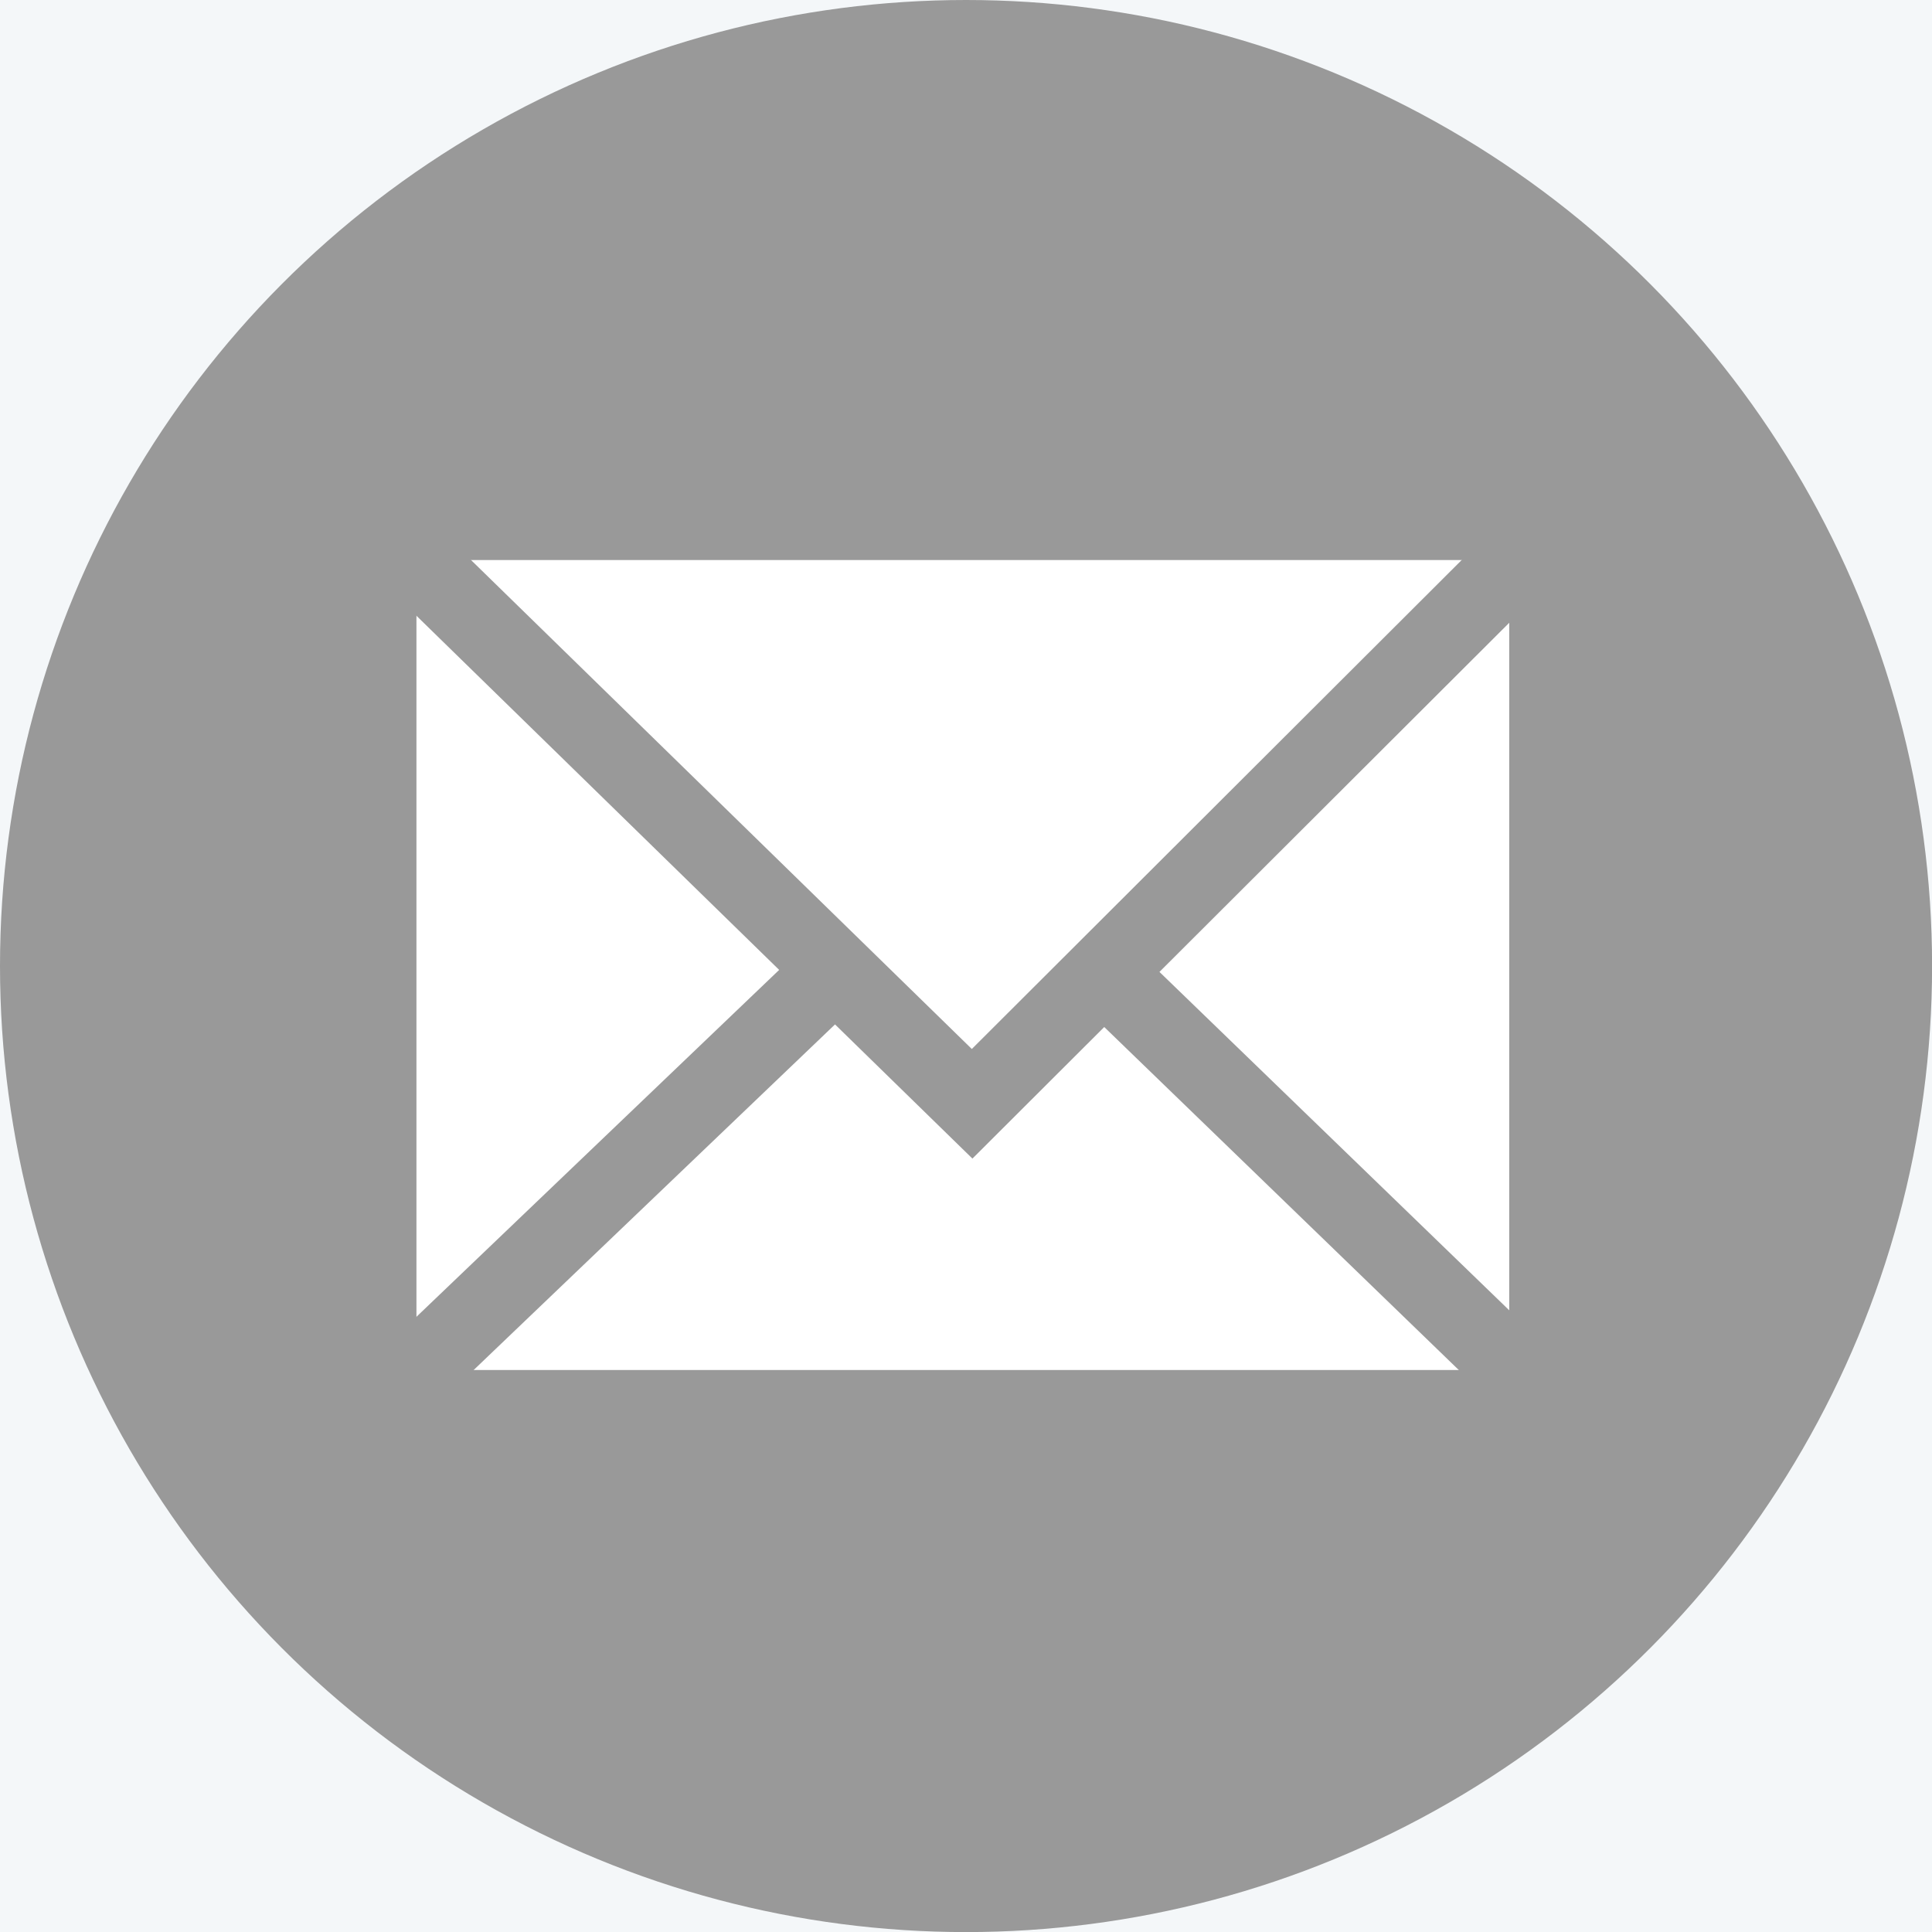 <?xml version="1.0" encoding="utf-8"?>
<!-- Generator: Adobe Illustrator 20.0.0, SVG Export Plug-In . SVG Version: 6.00 Build 0)  -->
<svg version="1.1" id="Layer_1" xmlns="http://www.w3.org/2000/svg" xmlns:xlink="http://www.w3.org/1999/xlink" x="0px" y="0px"
	 viewBox="0 0 24.769 24.769" style="enable-background:new 0 0 24.769 24.769;" xml:space="preserve">
<style type="text/css">
	.st0{fill:#F4F7F9;}
	.st1{opacity:0.3;fill:#190A0C;}
	.st2{fill:#FF2634;}
	.st3{fill:none;stroke:#FF2634;stroke-width:2;stroke-miterlimit:10;}
	.st4{fill:none;stroke:#FF2634;stroke-width:8;stroke-miterlimit:10;}
	.st5{fill:url(#SVGID_5_);}
	.st6{fill:#FFFFFF;}
	.st7{fill:#000111;}
	.st8{fill:none;}
	.st9{fill:#999999;}
	.st10{fill:none;stroke:#999999;stroke-miterlimit:10;}
	.st11{fill:#FF341F;}
	.st12{fill:#FF3C00;}
	.st13{fill:none;stroke:#000111;stroke-width:3;stroke-miterlimit:10;}
	.st14{fill:#808080;}
	.st15{fill:none;stroke:#000111;stroke-width:2;stroke-miterlimit:10;}
</style>
<rect x="-428.813" y="-114.899" class="st0" width="1680" height="464.433"/>
<circle class="st9" cx="12.385" cy="12.385" r="12.385"/>
<g>
	<rect x="5.339" y="7.18" class="st6" width="14.01" height="10.384"/>
	<polyline class="st10" points="5.323,7.18 12.463,14.151 19.447,7.18 	"/>
	<line class="st10" x1="10.709" y1="12.438" x2="5.323" y2="17.589"/>
	<line class="st10" x1="19.447" y1="17.589" x2="14.108" y2="12.424"/>
</g>
</svg>
